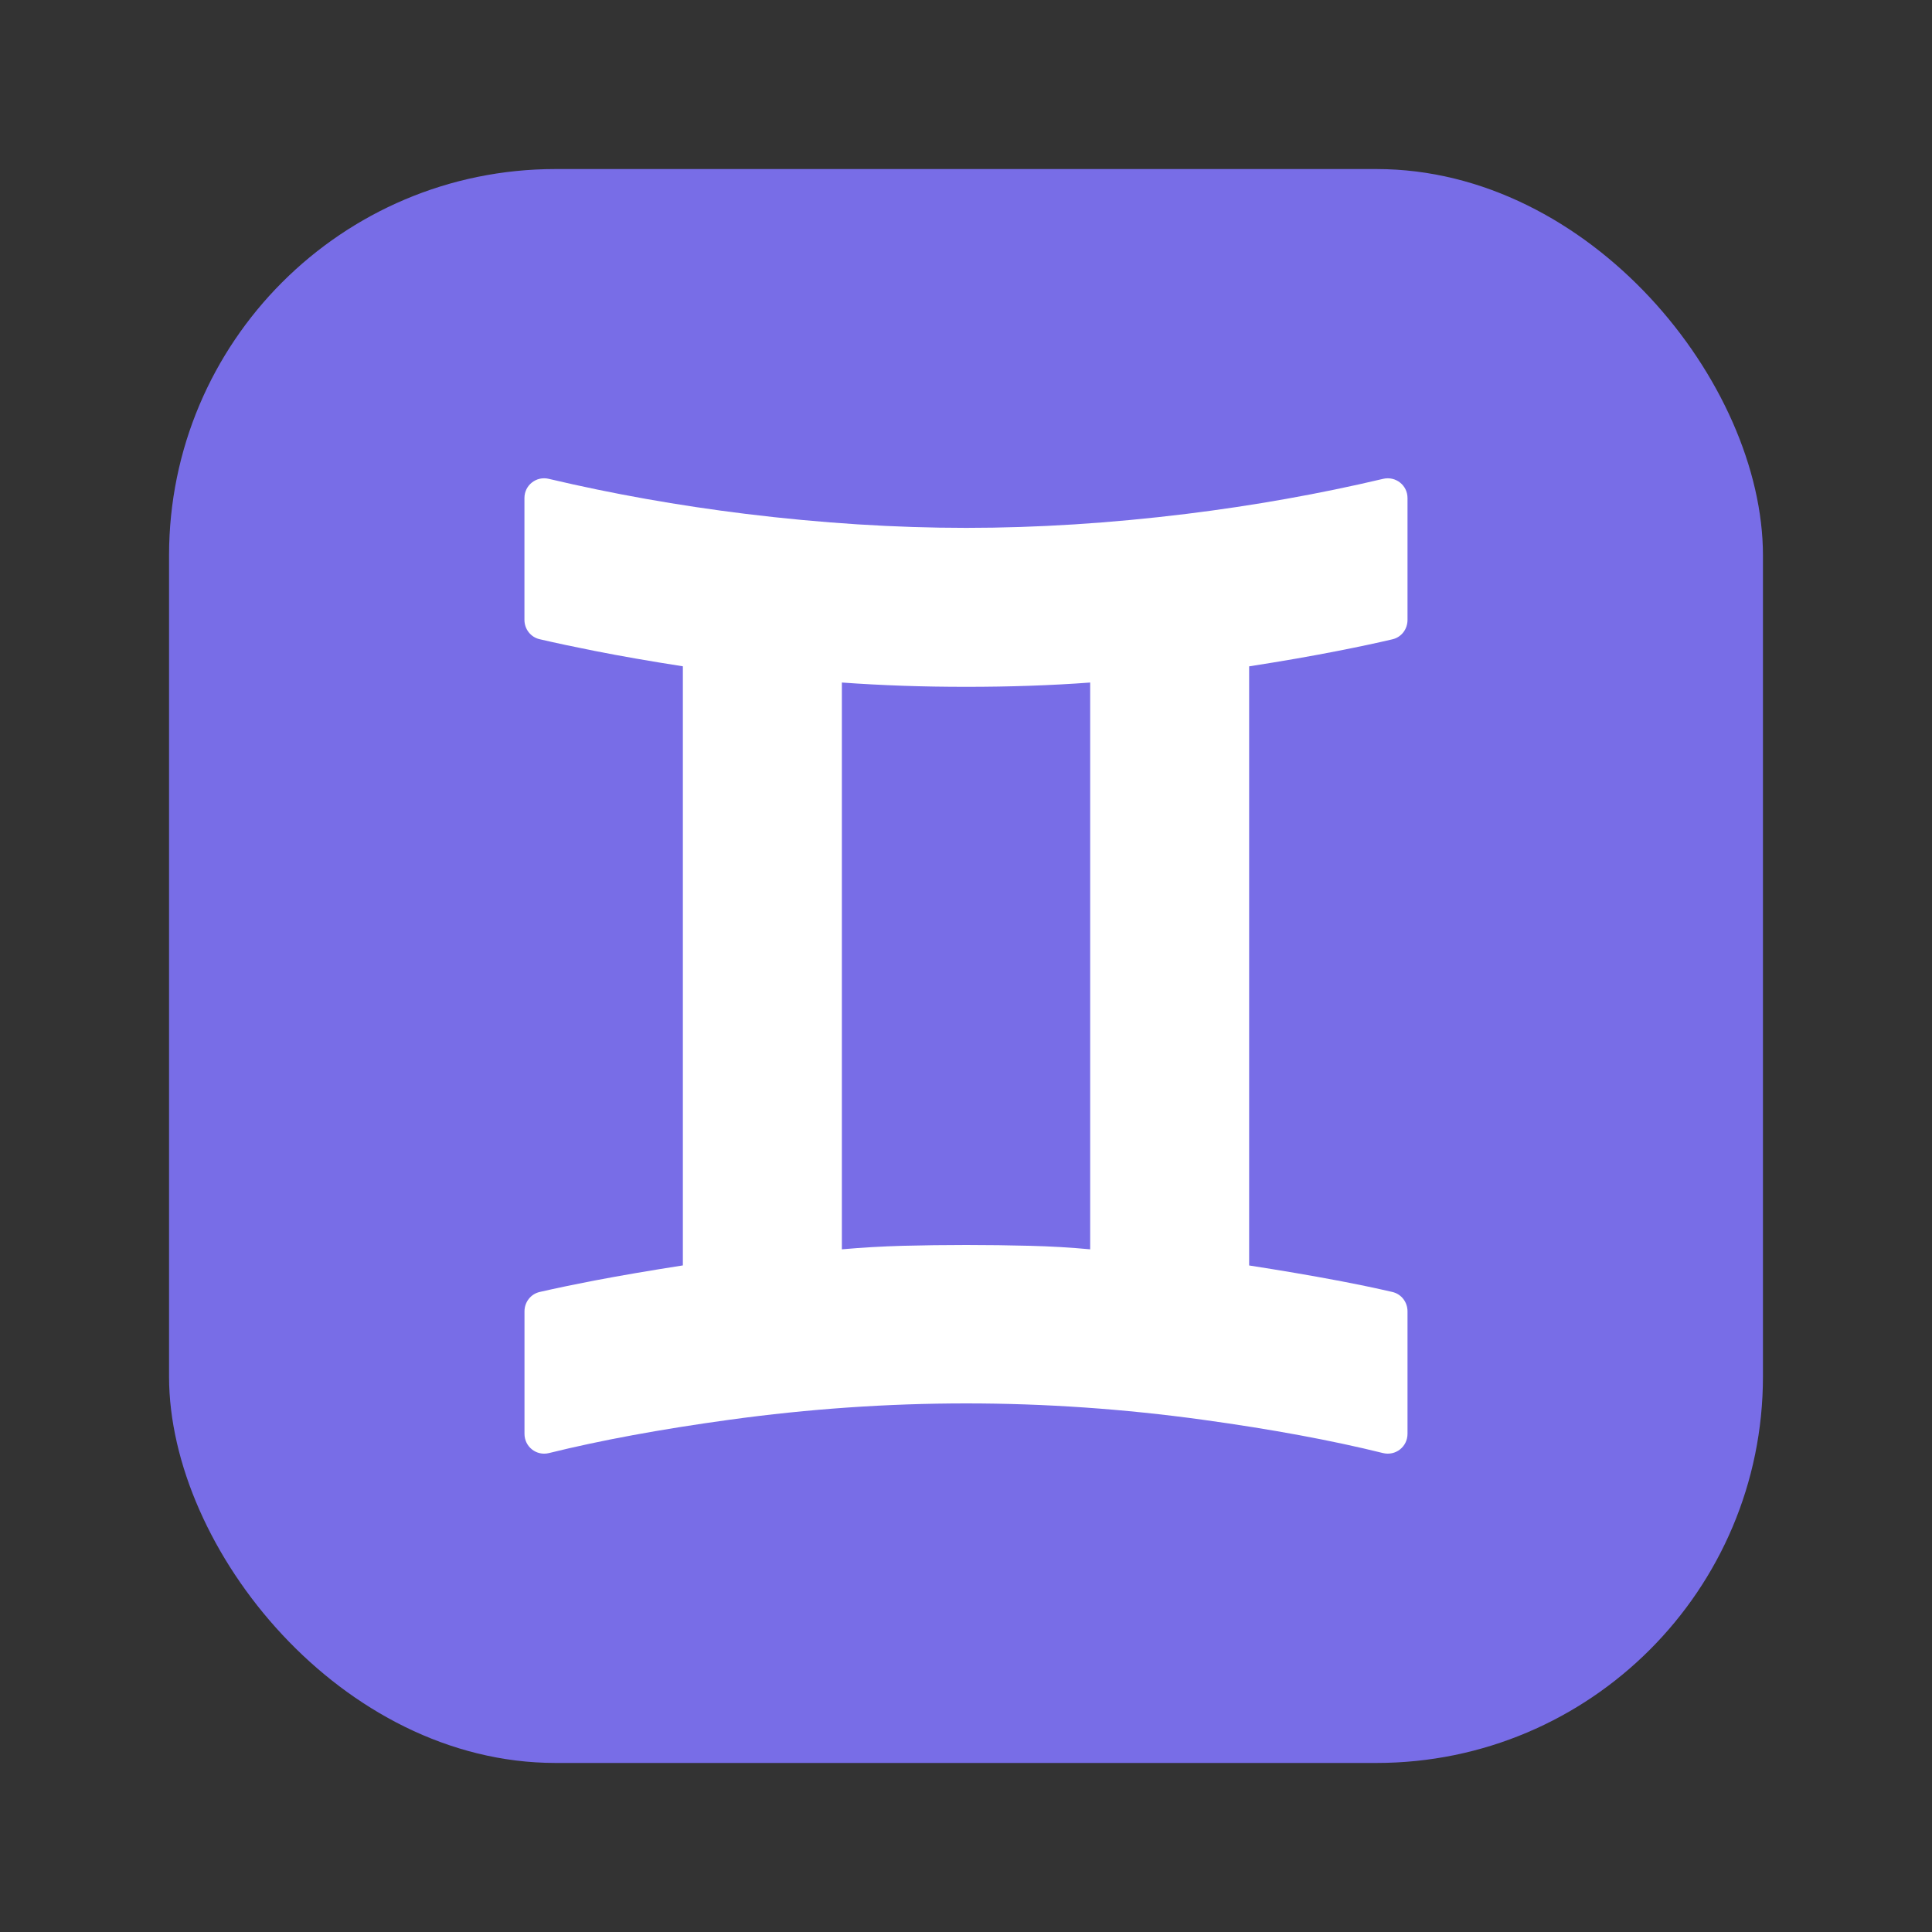 <?xml version="1.0" encoding="UTF-8"?><svg id="Layer_1" xmlns="http://www.w3.org/2000/svg" viewBox="0 0 40 40"><rect x="0" y="0" width="40" height="40" fill="#333333" stroke="none"/><g><rect x="3.5" y="3.5" width="33" height="33" rx="8" ry="8" fill="#786de7"/><path d="m29.141,12.835c0,.191-.126.358-.312.401-.341.08-.72.16-1.138.242-.55.108-1.16.214-1.829.318v12.404c.669.104,1.279.208,1.829.312.418.079.797.158,1.137.237.186.043.313.21.313.401v2.535c0,.269-.247.463-.508.399-1.067-.264-2.306-.493-3.719-.688-1.643-.227-3.28-.34-4.908-.34s-3.266.113-4.914.34c-1.416.195-2.658.424-3.725.688-.261.065-.508-.13-.508-.399v-2.534c0-.192.128-.359.314-.402.345-.079.725-.158,1.141-.238.547-.104,1.155-.208,1.824-.312v-12.404c-.669-.104-1.277-.21-1.824-.318-.416-.082-.797-.163-1.142-.243-.186-.043-.314-.21-.314-.401v-2.522c0-.266.246-.459.504-.397,1.322.312,2.68.553,4.075.725,1.573.193,3.095.29,4.568.29s2.993-.097,4.562-.29c1.391-.172,2.748-.413,4.069-.725.259-.061.505.132.505.397v2.523Zm-6.57,1.296c-.401.03-.818.052-1.249.067-.431.015-.87.022-1.316.022-.454,0-.892-.007-1.316-.022-.424-.015-.844-.037-1.26-.067v11.735c.416-.037.837-.061,1.26-.073.424-.011.863-.017,1.316-.017.446,0,.885.006,1.316.017.431.011.848.035,1.249.073v-11.735Z" fill="#fff"/></g><rect y="0" width="40" height="40" transform="translate(40 40) rotate(-180)" fill="none"/></svg>